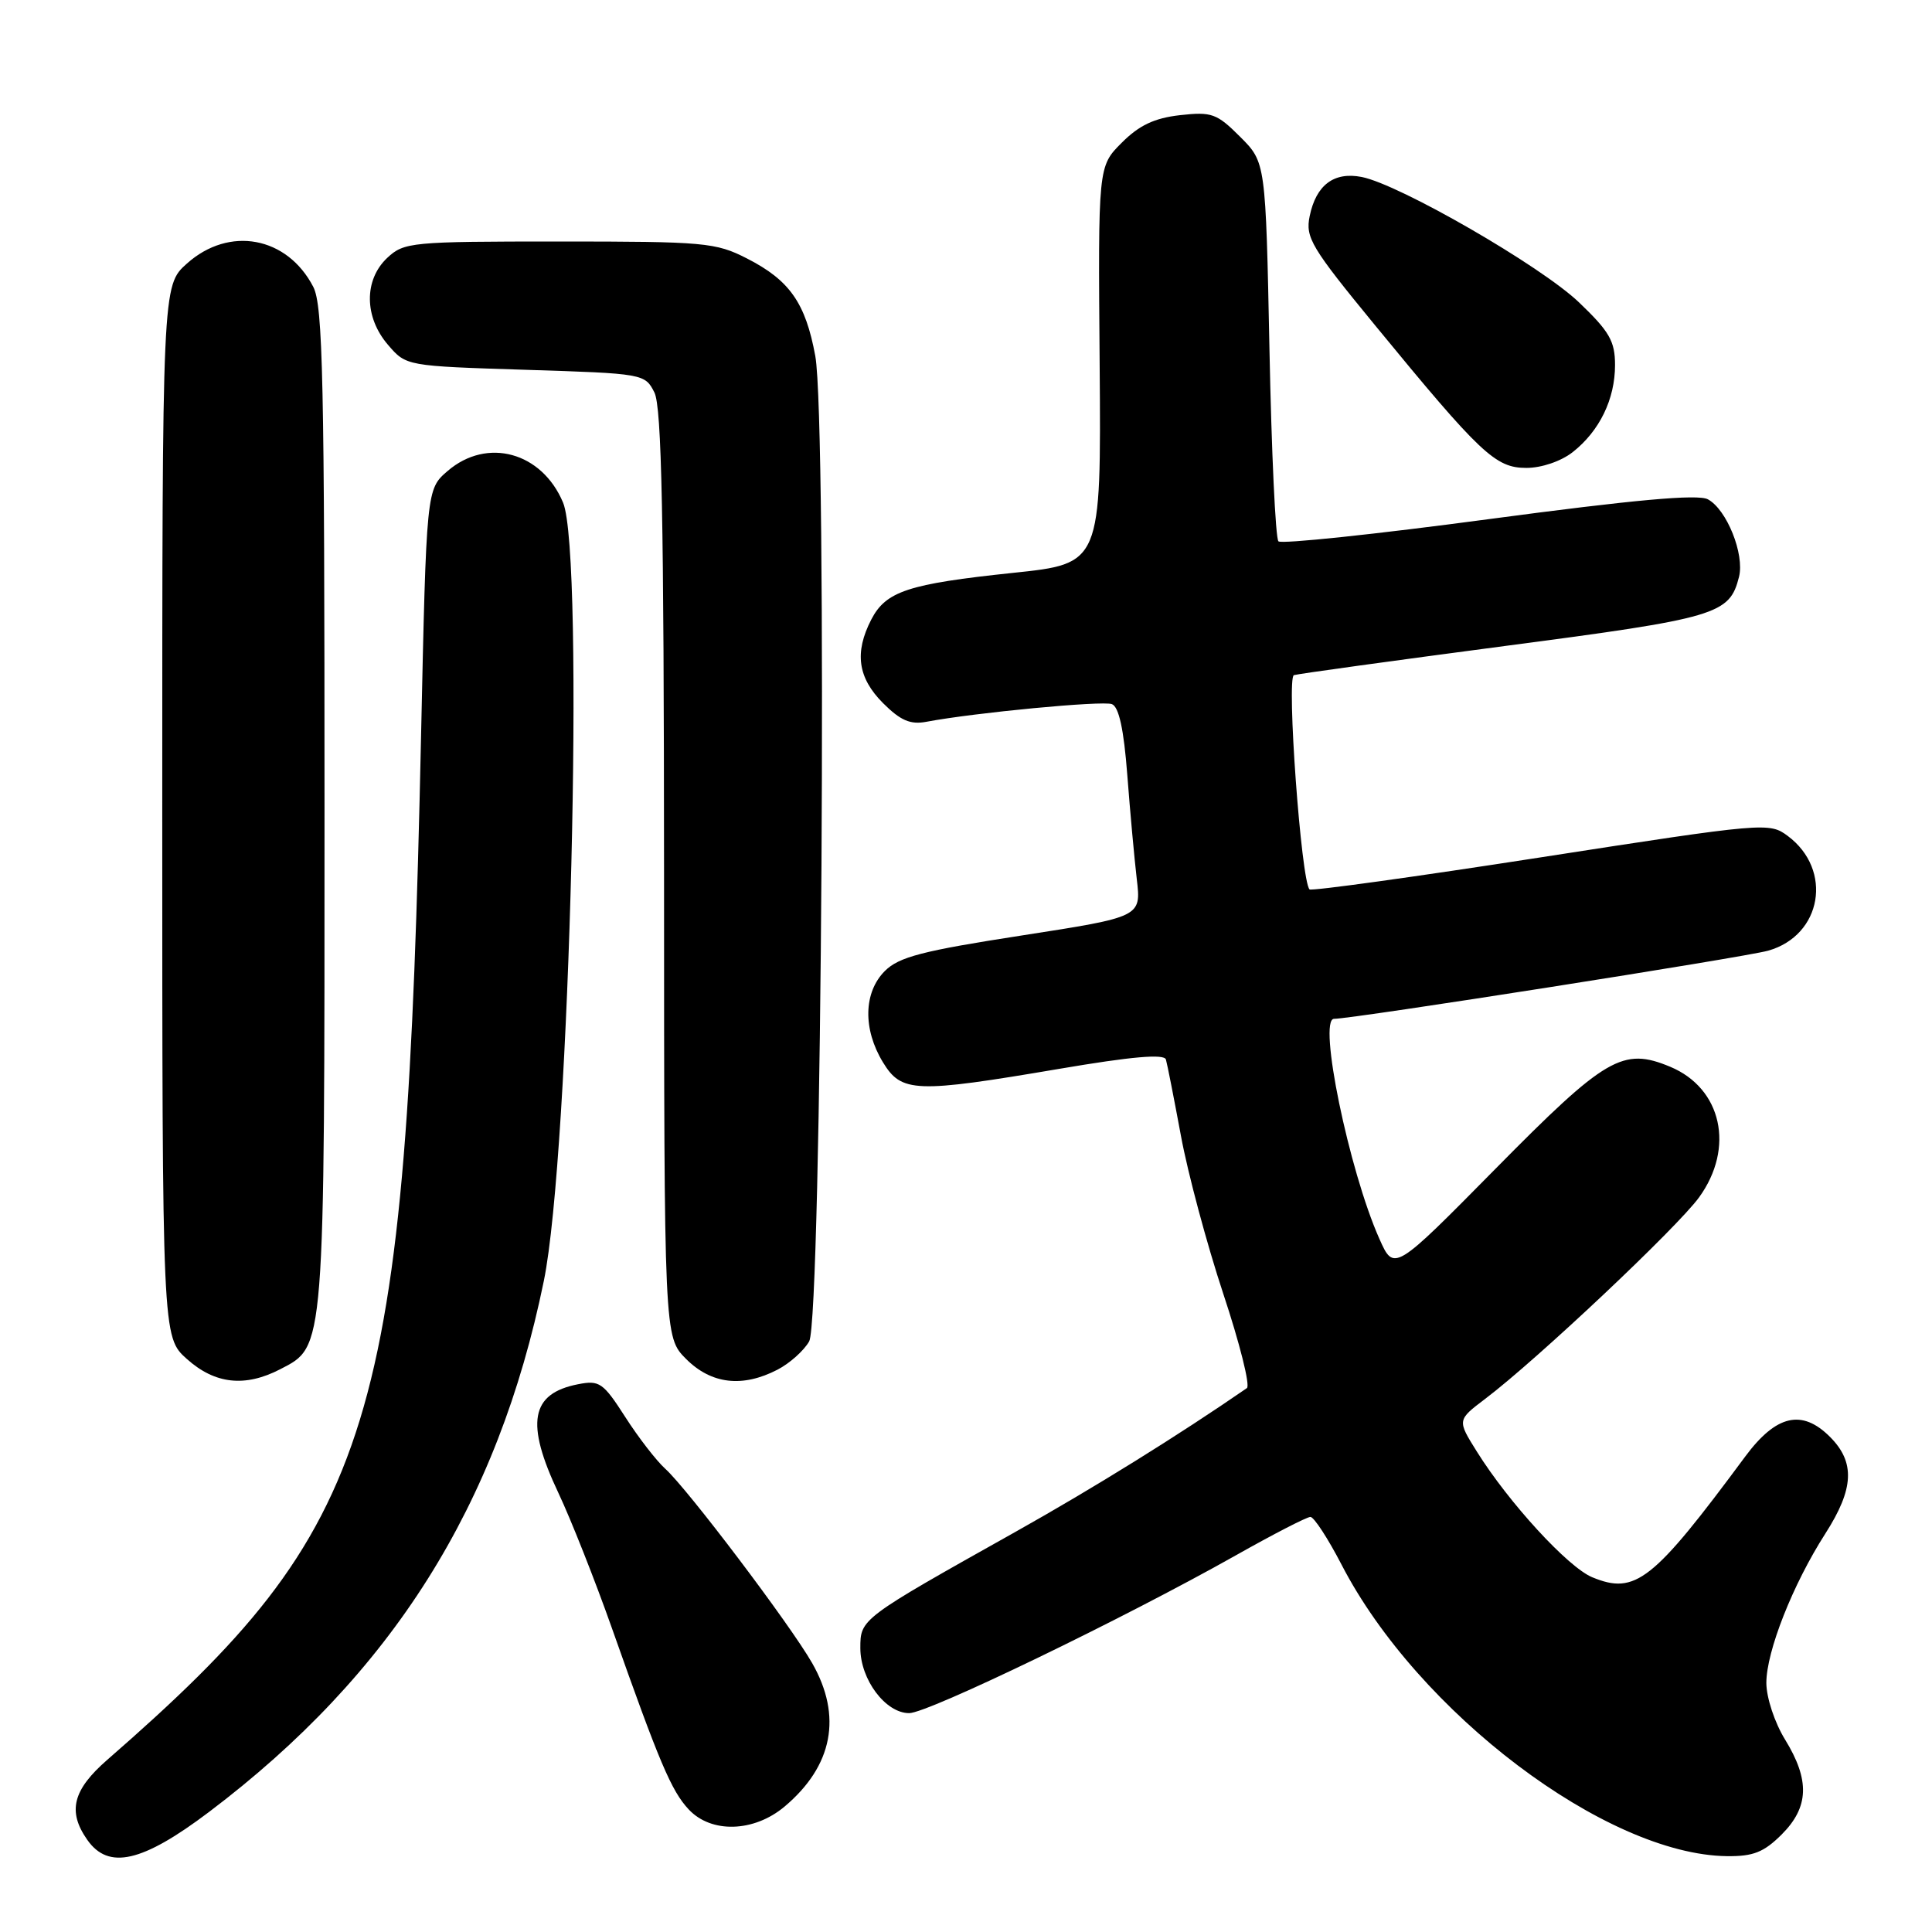 <?xml version="1.0" encoding="UTF-8" standalone="no"?>
<!DOCTYPE svg PUBLIC "-//W3C//DTD SVG 1.1//EN" "http://www.w3.org/Graphics/SVG/1.1/DTD/svg11.dtd" >
<svg xmlns="http://www.w3.org/2000/svg" xmlns:xlink="http://www.w3.org/1999/xlink" version="1.1" viewBox="0 0 256 256">
 <g >
 <path fill="currentColor"
d=" M 27.69 240.10 C 51.93 221.79 65.96 199.53 72.06 169.73 C 75.52 152.86 77.48 73.47 74.61 66.60 C 71.81 59.90 64.54 57.91 59.31 62.41 C 56.50 64.83 56.50 64.83 55.79 97.66 C 53.82 189.46 49.97 202.03 14.22 233.18 C 9.64 237.17 8.92 240.02 11.56 243.78 C 14.37 247.80 18.84 246.78 27.69 240.10 Z  M 236.08 243.08 C 239.71 239.45 239.83 235.87 236.53 230.50 C 235.15 228.26 234.06 224.96 234.05 223.00 C 234.05 218.82 237.56 209.92 241.88 203.19 C 245.67 197.27 245.84 193.75 242.48 190.39 C 238.77 186.68 235.35 187.47 231.25 193.00 C 219.01 209.54 216.70 211.36 210.97 208.99 C 207.77 207.66 199.94 199.14 195.69 192.34 C 193.08 188.17 193.08 188.17 196.79 185.36 C 203.65 180.17 222.25 162.64 225.14 158.65 C 229.89 152.09 228.15 144.22 221.33 141.36 C 215.03 138.73 212.79 140.04 198.16 154.87 C 184.71 168.50 184.71 168.50 182.77 164.14 C 178.74 155.09 174.60 135.00 176.77 135.00 C 179.28 135.00 231.16 126.85 234.29 125.97 C 241.43 123.95 242.91 115.26 236.89 110.77 C 234.45 108.95 233.90 108.99 204.18 113.60 C 187.56 116.18 173.76 118.09 173.52 117.85 C 172.41 116.75 170.45 89.77 171.45 89.46 C 172.03 89.28 184.60 87.55 199.38 85.60 C 227.58 81.90 229.17 81.43 230.43 76.43 C 231.18 73.43 228.80 67.50 226.30 66.16 C 224.98 65.45 216.58 66.21 197.26 68.79 C 182.32 70.79 169.78 72.11 169.40 71.73 C 169.01 71.35 168.48 59.89 168.21 46.27 C 167.71 21.51 167.71 21.51 164.33 18.13 C 161.23 15.03 160.56 14.79 156.35 15.26 C 152.95 15.65 150.94 16.60 148.63 18.92 C 145.50 22.05 145.50 22.05 145.71 48.37 C 145.91 74.69 145.91 74.69 134.21 75.91 C 120.35 77.37 117.39 78.34 115.45 82.09 C 113.19 86.47 113.66 89.81 117.00 93.16 C 119.32 95.48 120.63 96.04 122.75 95.64 C 129.15 94.43 146.09 92.82 147.33 93.30 C 148.26 93.65 148.91 96.64 149.37 102.66 C 149.74 107.52 150.31 113.75 150.63 116.50 C 151.22 121.50 151.22 121.50 135.36 123.96 C 122.23 125.99 119.11 126.80 117.25 128.66 C 114.42 131.49 114.32 136.36 116.99 140.75 C 119.46 144.80 121.25 144.87 140.34 141.63 C 149.97 139.99 154.27 139.62 154.49 140.39 C 154.67 141.00 155.56 145.55 156.48 150.50 C 157.39 155.45 159.92 164.87 162.09 171.43 C 164.27 177.99 165.68 183.61 165.22 183.93 C 156.18 190.17 144.92 197.17 134.50 203.01 C 114.01 214.50 114.00 214.51 114.00 218.38 C 114.00 222.55 117.34 227.00 120.47 227.00 C 122.96 227.00 148.81 214.51 163.72 206.11 C 168.70 203.30 173.16 201.00 173.64 201.00 C 174.11 201.01 175.97 203.86 177.77 207.34 C 187.89 226.90 212.82 245.76 228.83 245.95 C 232.32 245.99 233.72 245.43 236.08 243.08 Z  M 103.96 239.38 C 110.36 233.99 111.63 227.39 107.61 220.36 C 104.69 215.25 91.03 197.19 88.14 194.61 C 86.98 193.56 84.59 190.48 82.85 187.76 C 79.92 183.20 79.43 182.86 76.59 183.42 C 70.30 184.65 69.60 188.54 73.99 197.82 C 75.63 201.29 78.84 209.39 81.11 215.82 C 87.37 233.55 88.96 237.30 91.25 239.75 C 94.24 242.96 99.90 242.79 103.96 239.38 Z  M 37.13 181.43 C 43.08 178.35 43.00 179.41 43.00 106.98 C 43.00 50.31 42.79 40.49 41.51 38.01 C 38.05 31.33 30.37 29.91 24.77 34.92 C 21.50 37.84 21.50 37.84 21.50 107.50 C 21.50 177.16 21.50 177.16 24.77 180.08 C 28.49 183.41 32.47 183.84 37.13 181.43 Z  M 103.02 181.49 C 104.63 180.66 106.52 178.97 107.22 177.74 C 108.89 174.81 109.63 55.91 108.03 47.17 C 106.74 40.15 104.64 37.14 98.98 34.25 C 94.84 32.13 93.36 32.00 74.10 32.00 C 54.46 32.00 53.54 32.09 51.31 34.17 C 48.21 37.09 48.25 42.02 51.41 45.69 C 53.82 48.50 53.82 48.50 69.63 49.00 C 85.28 49.49 85.46 49.53 86.71 52.00 C 87.68 53.93 87.97 68.46 87.99 115.83 C 88.00 177.15 88.00 177.15 90.92 180.08 C 94.26 183.41 98.38 183.89 103.02 181.49 Z  M 208.39 59.91 C 211.95 57.11 214.00 52.89 214.00 48.37 C 214.00 45.21 213.26 43.92 209.23 40.07 C 204.21 35.26 185.44 24.43 180.43 23.45 C 176.76 22.73 174.39 24.51 173.54 28.63 C 172.95 31.48 173.73 32.78 182.20 43.10 C 196.21 60.17 198.15 62.00 202.25 62.00 C 204.27 62.00 206.85 61.12 208.39 59.91 Z "/>
</g>
</svg>